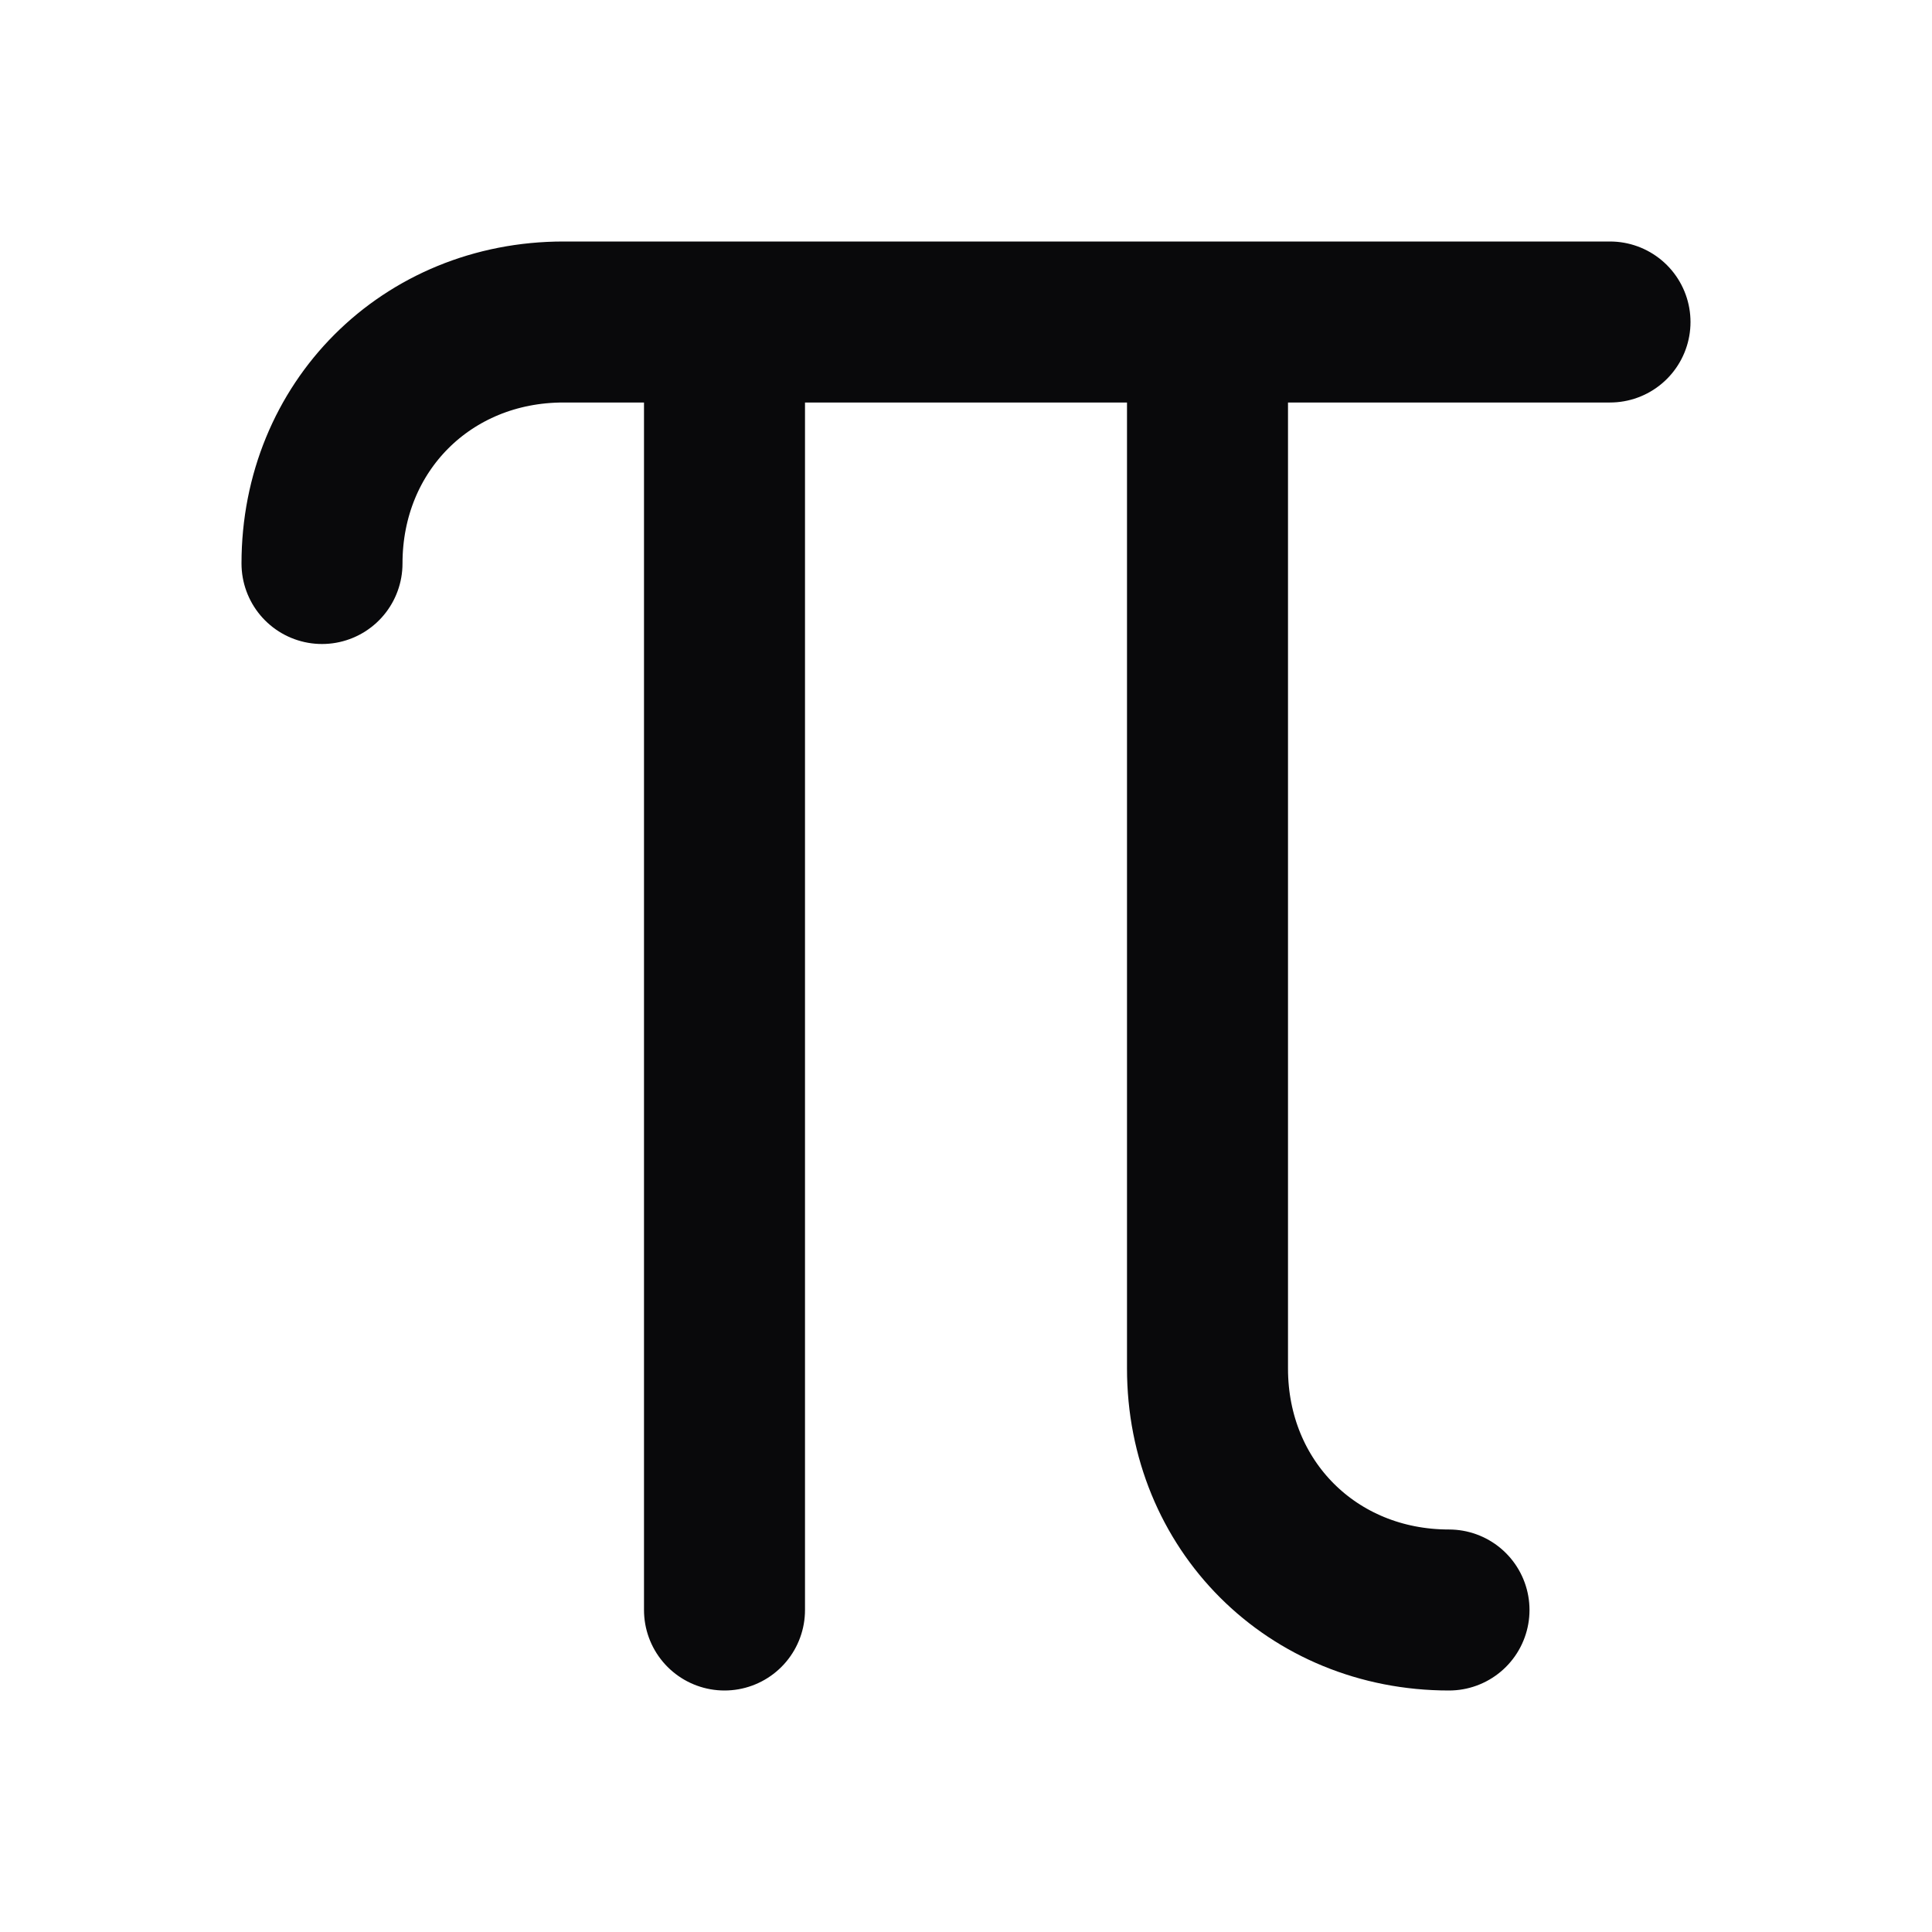 <svg width="24" height="24" viewBox="0 0 24 24" fill="none" xmlns="http://www.w3.org/2000/svg">
<path d="M9 4V20M4 7C4 5.3 5.3 4 7 4H20M18 20C16.3 20 15 18.7 15 17V4" stroke="#09090B" stroke-width="2" stroke-linecap="round" stroke-linejoin="round"/>
</svg>
